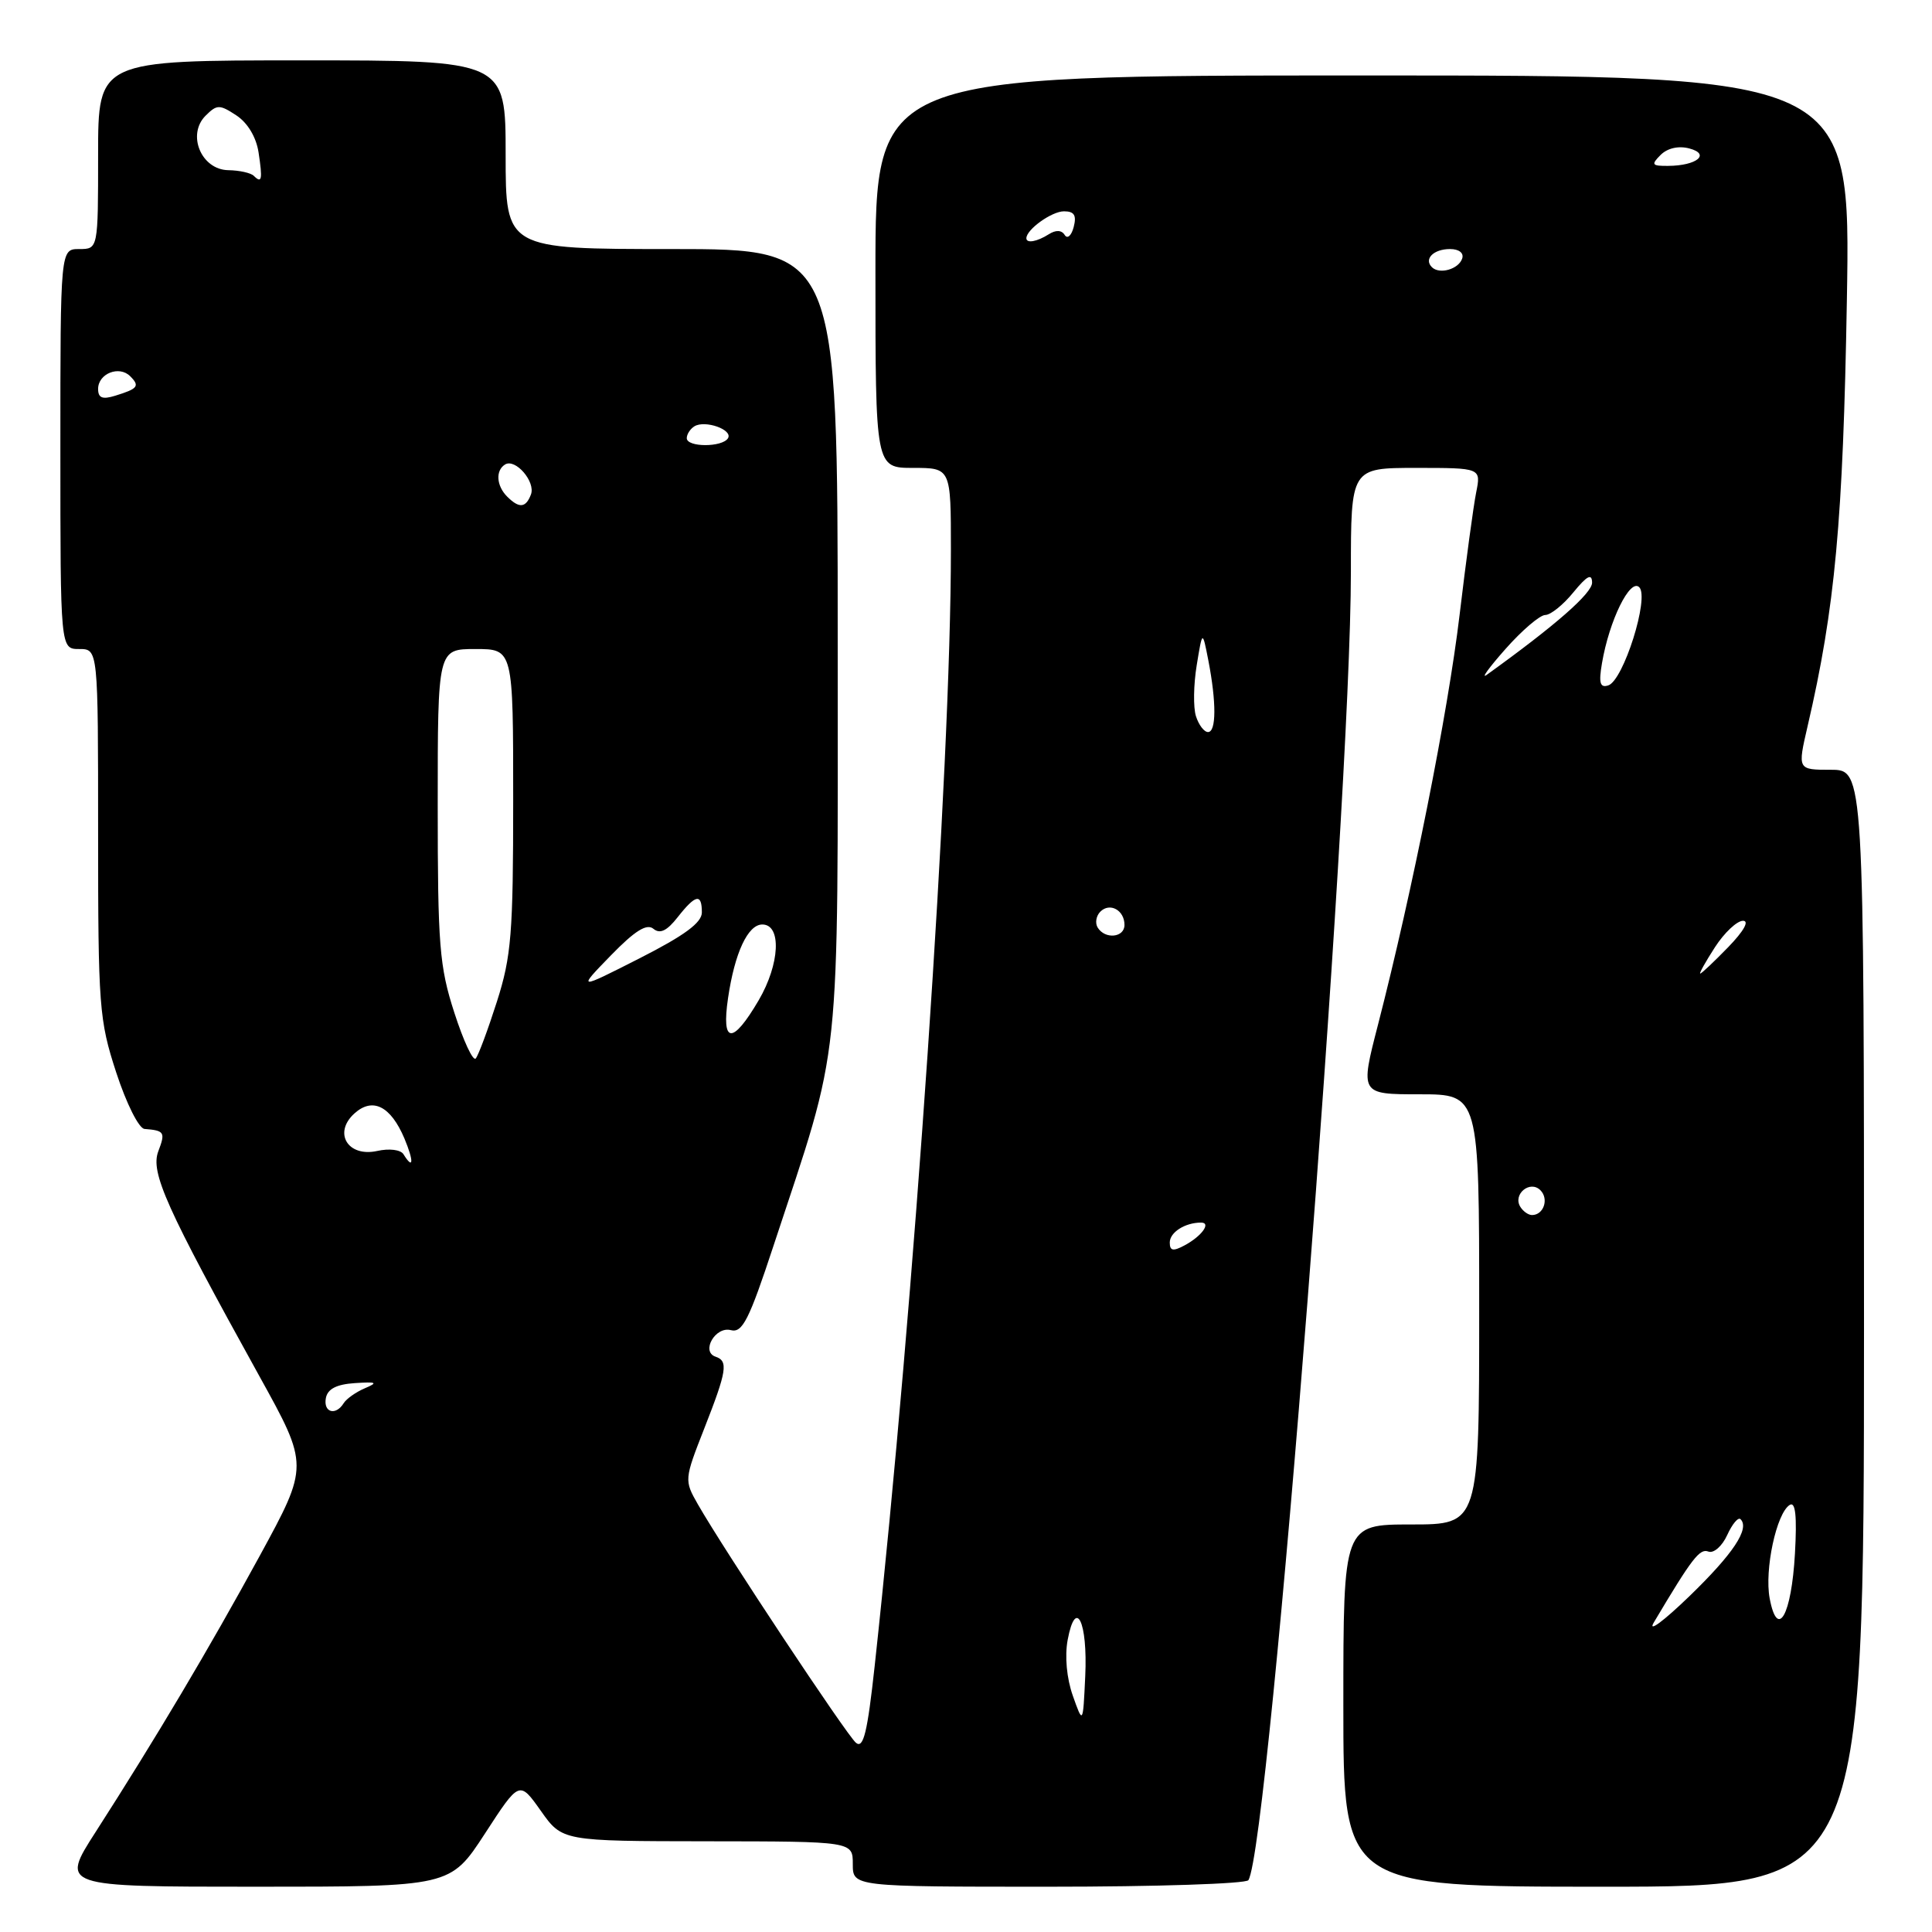 <?xml version="1.0" encoding="UTF-8" standalone="no"?>
<!DOCTYPE svg PUBLIC "-//W3C//DTD SVG 1.1//EN" "http://www.w3.org/Graphics/SVG/1.1/DTD/svg11.dtd" >
<svg xmlns="http://www.w3.org/2000/svg" xmlns:xlink="http://www.w3.org/1999/xlink" version="1.1" viewBox="0 0 256 256">
 <g >
 <path fill="currentColor"
d=" M 64.25 242.97 C 68.82 235.93 68.82 235.93 71.66 239.94 C 74.50 243.96 74.50 243.96 93.75 243.98 C 113.00 244.00 113.00 244.00 113.00 247.00 C 113.00 250.00 113.00 250.00 138.94 250.00 C 153.21 250.00 165.12 249.61 165.42 249.13 C 168.21 244.62 178.99 106.89 179.00 75.75 C 179.00 62.00 179.00 62.00 187.62 62.00 C 196.25 62.00 196.25 62.00 195.60 65.25 C 195.24 67.04 194.25 74.35 193.40 81.50 C 191.86 94.44 187.14 118.12 182.60 135.75 C 180.21 145.00 180.21 145.00 188.10 145.00 C 196.00 145.00 196.00 145.00 196.00 173.50 C 196.00 202.00 196.00 202.00 187.00 202.00 C 178.00 202.00 178.00 202.00 178.00 226.00 C 178.00 250.00 178.00 250.00 212.49 250.00 C 246.98 250.00 246.98 250.00 246.99 176.00 C 246.99 102.00 246.99 102.00 242.59 102.00 C 238.18 102.00 238.18 102.00 239.51 96.25 C 243.16 80.56 244.22 69.01 244.72 39.75 C 245.23 10.00 245.23 10.00 180.62 10.00 C 116.00 10.00 116.00 10.00 116.00 36.00 C 116.00 62.00 116.00 62.00 121.00 62.00 C 126.00 62.00 126.00 62.00 126.00 72.85 C 126.00 101.64 121.17 172.35 115.90 220.74 C 114.94 229.55 114.41 231.75 113.42 230.93 C 112.18 229.90 95.99 205.48 92.46 199.31 C 90.66 196.15 90.67 196.04 93.32 189.28 C 96.32 181.64 96.52 180.34 94.82 179.77 C 92.84 179.11 94.79 175.71 96.84 176.25 C 98.37 176.65 99.25 174.92 102.48 165.11 C 111.58 137.54 111.00 142.98 111.00 84.76 C 111.00 33.00 111.00 33.00 89.00 33.00 C 67.00 33.00 67.00 33.00 67.00 20.50 C 67.00 8.00 67.00 8.00 40.00 8.00 C 13.00 8.00 13.00 8.00 13.00 20.50 C 13.00 33.00 13.00 33.00 10.50 33.00 C 8.00 33.00 8.00 33.00 8.00 59.50 C 8.00 86.00 8.00 86.00 10.50 86.00 C 13.00 86.00 13.00 86.00 13.00 110.37 C 13.00 133.39 13.13 135.15 15.40 142.11 C 16.75 146.24 18.40 149.53 19.15 149.59 C 21.79 149.80 21.94 150.03 20.98 152.54 C 19.91 155.36 21.96 159.92 34.37 182.35 C 40.93 194.20 40.93 194.20 34.43 206.13 C 27.69 218.48 20.69 230.26 12.67 242.75 C 8.01 250.00 8.01 250.00 33.84 250.00 C 59.67 250.00 59.67 250.00 64.25 242.97 Z  M 142.15 224.68 C 141.34 222.38 141.07 219.46 141.47 217.30 C 142.54 211.59 144.14 214.88 143.80 222.10 C 143.50 228.50 143.50 228.50 142.15 224.68 Z  M 219.13 215.00 C 224.22 206.44 225.22 205.15 226.37 205.59 C 227.07 205.86 228.19 204.88 228.86 203.41 C 229.53 201.94 230.32 200.99 230.63 201.30 C 231.88 202.55 229.66 205.89 223.83 211.53 C 220.43 214.81 218.32 216.38 219.13 215.00 Z  M 234.49 211.79 C 233.78 208.01 235.39 200.49 237.15 199.41 C 237.91 198.94 238.12 200.87 237.84 205.85 C 237.38 214.05 235.53 217.33 234.49 211.79 Z  M 43.18 185.25 C 43.41 184.04 44.59 183.43 47.01 183.27 C 49.91 183.08 50.14 183.19 48.35 183.95 C 47.17 184.45 45.91 185.34 45.54 185.93 C 44.48 187.64 42.82 187.16 43.18 185.25 Z  M 155.00 164.64 C 155.00 163.29 157.02 162.00 159.14 162.00 C 160.54 162.00 159.23 163.81 156.94 165.03 C 155.44 165.83 155.00 165.75 155.00 164.64 Z  M 201.45 159.91 C 200.42 158.25 202.73 156.33 204.11 157.71 C 205.27 158.87 204.54 161.00 203.00 161.00 C 202.51 161.00 201.82 160.51 201.45 159.91 Z  M 53.46 152.94 C 53.09 152.34 51.58 152.15 49.97 152.51 C 46.09 153.36 44.12 150.11 46.96 147.54 C 49.38 145.35 51.77 146.56 53.59 150.86 C 54.86 153.90 54.79 155.09 53.46 152.94 Z  M 60.20 134.18 C 58.22 128.06 58.00 125.24 58.00 106.68 C 58.00 86.00 58.00 86.00 63.00 86.00 C 68.00 86.00 68.00 86.00 68.00 105.98 C 68.00 123.70 67.76 126.72 65.84 132.73 C 64.65 136.45 63.39 139.84 63.04 140.25 C 62.68 140.67 61.41 137.93 60.20 134.18 Z  M 96.47 132.25 C 97.35 126.25 99.10 122.50 101.01 122.50 C 103.59 122.50 103.34 127.74 100.53 132.54 C 97.06 138.46 95.57 138.35 96.47 132.25 Z  M 80.93 126.61 C 84.13 123.32 85.70 122.34 86.58 123.07 C 87.45 123.79 88.37 123.35 89.79 121.54 C 92.17 118.51 93.00 118.34 93.00 120.90 C 93.00 122.26 90.71 123.95 84.75 126.98 C 76.50 131.17 76.50 131.17 80.93 126.61 Z  M 227.24 125.51 C 228.48 123.59 230.15 122.02 230.95 122.01 C 231.83 122.00 231.07 123.36 229.00 125.50 C 227.13 127.42 225.47 129.00 225.29 129.00 C 225.12 129.00 226.00 127.43 227.24 125.51 Z  M 145.45 122.91 C 145.08 122.31 145.24 121.36 145.80 120.80 C 147.06 119.54 149.00 120.60 149.00 122.56 C 149.00 124.24 146.43 124.50 145.45 122.91 Z  M 158.47 94.90 C 158.10 93.75 158.15 90.71 158.57 88.15 C 159.33 83.50 159.33 83.50 160.11 87.50 C 161.19 93.06 161.17 97.00 160.07 97.00 C 159.55 97.00 158.84 96.06 158.47 94.90 Z  M 212.27 87.88 C 213.23 82.22 215.99 76.59 217.21 77.81 C 218.58 79.18 215.11 90.18 213.10 90.82 C 212.01 91.17 211.82 90.50 212.27 87.88 Z  M 199.48 86.00 C 201.66 83.53 204.04 81.50 204.75 81.49 C 205.46 81.49 207.14 80.14 208.48 78.49 C 210.29 76.28 210.94 75.94 210.96 77.19 C 210.99 78.59 206.13 82.85 197.00 89.42 C 196.18 90.01 197.29 88.47 199.48 86.00 Z  M 67.20 65.80 C 65.77 64.37 65.64 62.34 66.92 61.55 C 68.29 60.70 71.00 63.84 70.35 65.53 C 69.67 67.31 68.79 67.39 67.20 65.80 Z  M 91.00 58.06 C 91.00 57.54 91.45 56.84 92.01 56.49 C 93.42 55.62 97.15 56.94 96.46 58.07 C 95.70 59.29 91.00 59.28 91.00 58.06 Z  M 13.00 51.54 C 13.00 49.50 15.79 48.39 17.25 49.85 C 18.56 51.16 18.28 51.51 15.25 52.44 C 13.57 52.96 13.00 52.73 13.00 51.54 Z  M 189.73 35.40 C 188.64 34.31 189.96 33.00 192.14 33.00 C 193.32 33.00 193.99 33.52 193.75 34.25 C 193.28 35.68 190.73 36.40 189.73 35.40 Z  M 136.00 31.57 C 136.00 30.41 139.36 28.00 140.98 28.00 C 142.35 28.00 142.67 28.53 142.27 30.08 C 141.97 31.23 141.44 31.70 141.08 31.14 C 140.68 30.48 139.91 30.44 138.97 31.04 C 137.41 32.03 136.00 32.28 136.00 31.57 Z  M 33.63 23.30 C 33.24 22.91 31.72 22.57 30.24 22.55 C 26.67 22.48 24.73 17.84 27.24 15.33 C 28.75 13.83 29.08 13.82 31.32 15.29 C 32.81 16.27 33.95 18.17 34.26 20.19 C 34.81 23.81 34.70 24.36 33.63 23.30 Z  M 220.04 20.53 C 220.94 19.63 222.41 19.29 223.84 19.67 C 226.70 20.42 224.83 21.96 221.04 21.98 C 218.87 22.00 218.75 21.82 220.04 20.53 Z "/>
</g>
</svg>